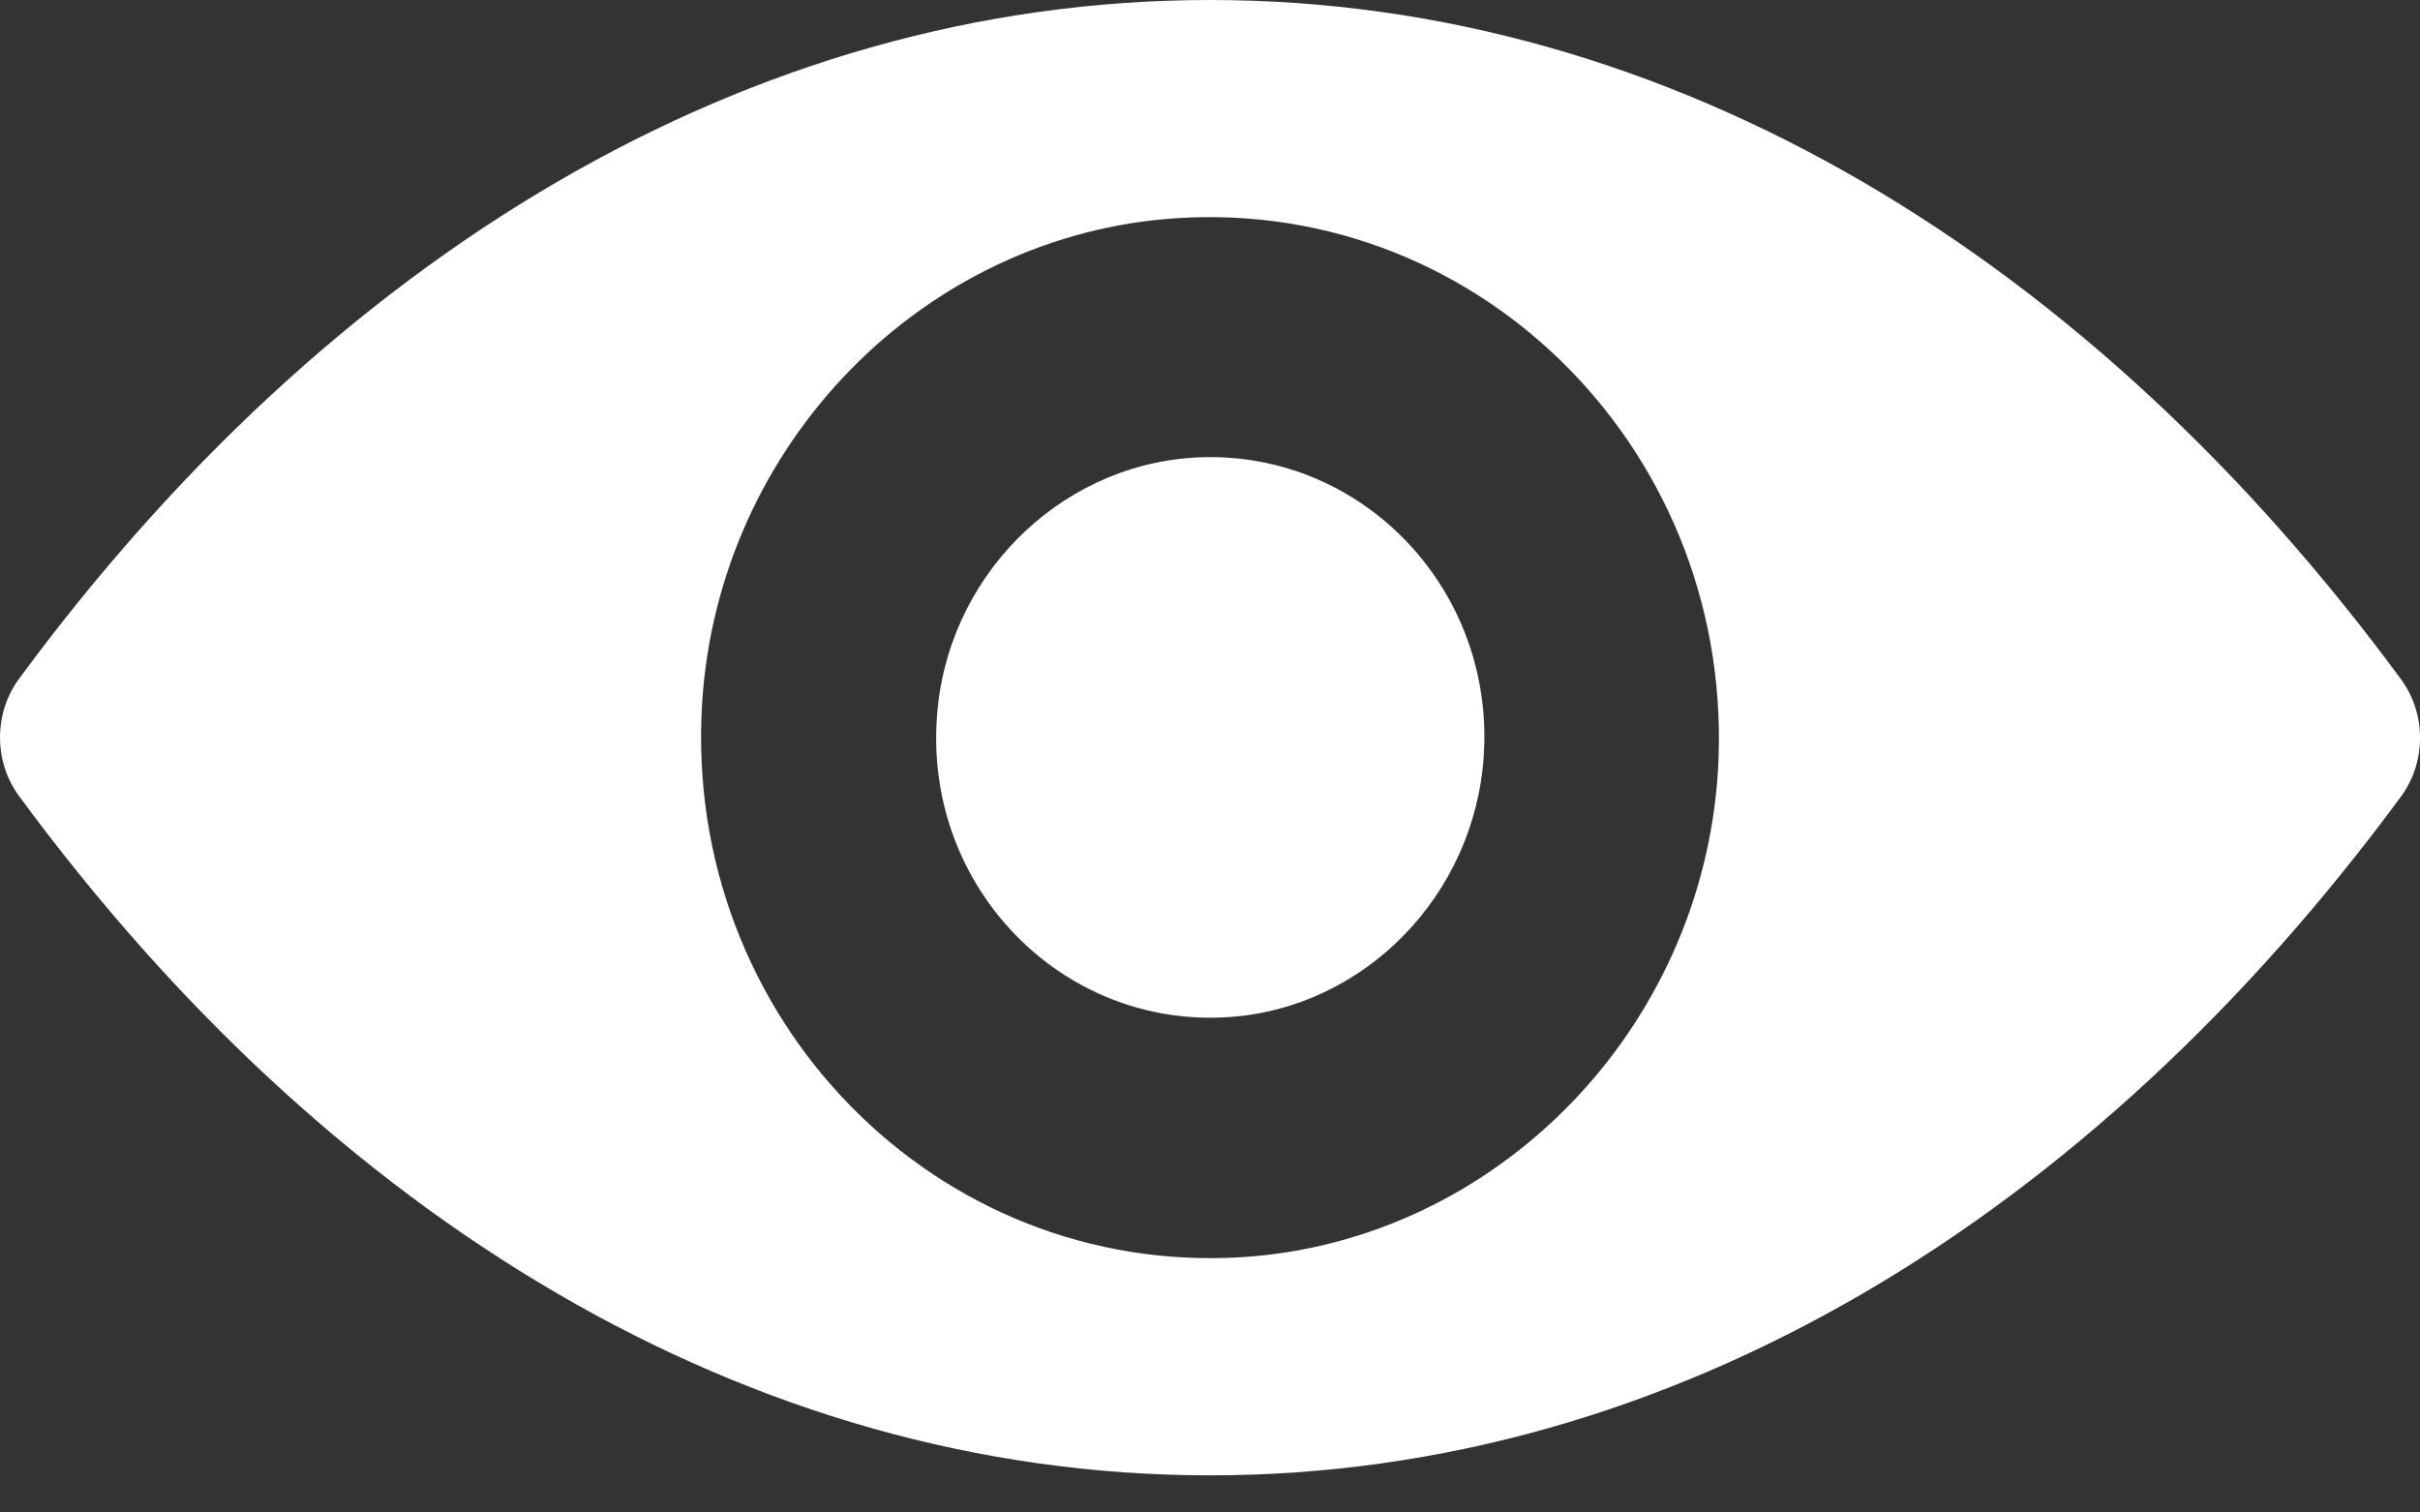 <?xml version="1.0" encoding="UTF-8"?>
<svg width="32px" height="20px" viewBox="0 0 32 20" version="1.1" xmlns="http://www.w3.org/2000/svg" xmlns:xlink="http://www.w3.org/1999/xlink">
    <rect x="0" y="0" width="32" height="20" fill="#333333" stroke="none"/>
    <!-- Generator: Sketch 43 (38999) - http://www.bohemiancoding.com/sketch -->
    <title>eye</title>
    <desc>Created with Sketch.</desc>
    <defs></defs>
    <g id="Page-1" stroke="none" stroke-width="1" fill="none" fill-rule="evenodd">
        <g id="pricelist" transform="translate(-508, -250)" fill="#FFFFFF">
            <g id="Group-6" transform="translate(80, 177)">
                <g id="eye" transform="translate(428, 73)">
                    <path d="M16,0 C9.886,0 4.342,3.421 0.25,8.978 C-0.083,9.433 -0.083,10.069 0.25,10.524 C4.342,16.087 9.886,19.509 16,19.509 C22.114,19.509 27.658,16.087 31.75,10.531 C32.084,10.075 32.084,9.44 31.75,8.984 C27.658,3.421 22.114,0 16,0 Z M16.438,16.623 C12.38,16.884 9.029,13.463 9.284,9.306 C9.493,5.878 12.21,3.1 15.561,2.885 C19.62,2.624 22.971,6.045 22.716,10.203 C22.5,13.624 19.784,16.402 16.438,16.623 Z M16.236,13.45 C14.049,13.59 12.243,11.749 12.387,9.513 C12.498,7.666 13.964,6.173 15.771,6.052 C17.957,5.912 19.764,7.753 19.62,9.989 C19.502,11.843 18.036,13.336 16.236,13.45 Z" id="Fill-1"></path>
                </g>
            </g>
        </g>
    </g>
</svg>
